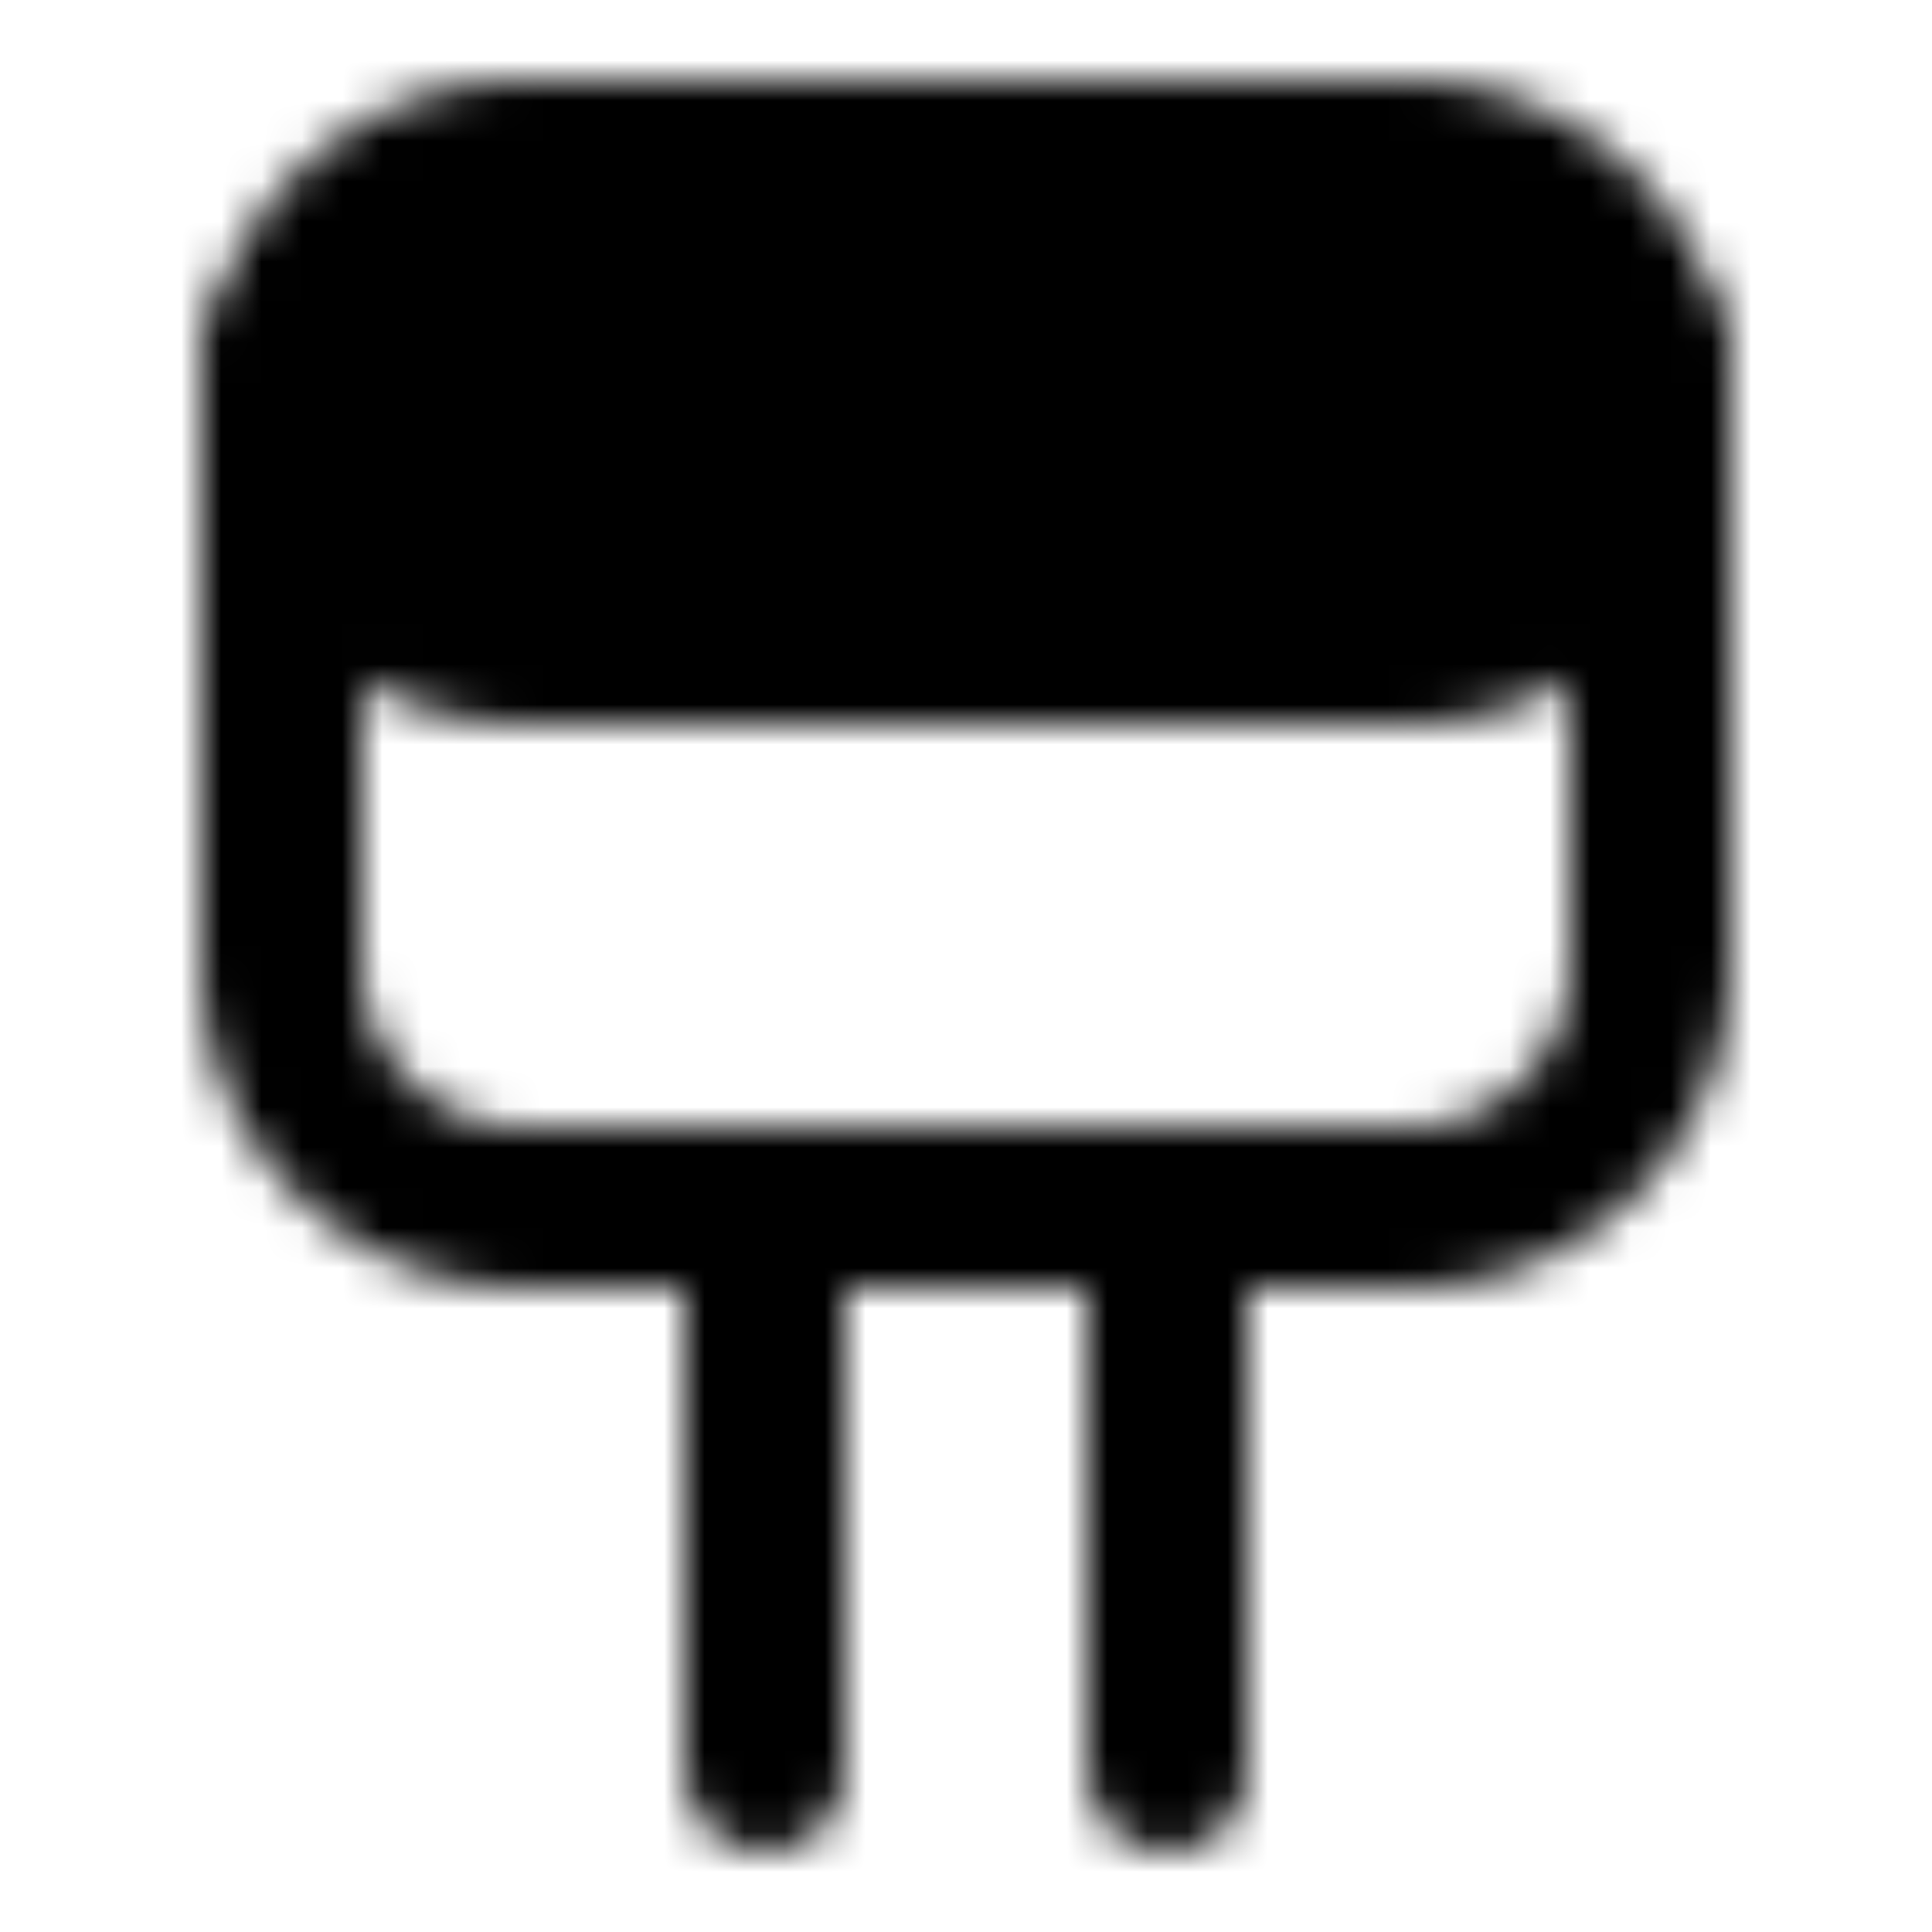 <svg xmlns="http://www.w3.org/2000/svg" width="1em" height="1em" viewBox="0 0 48 48"><defs><mask id="IconifyId195ad048a32870fdf86490"><g fill="none"><path stroke="#fff" stroke-linecap="round" stroke-linejoin="round" stroke-width="4" d="M7 9v15a6 6 0 0 0 6 6h22a6 6 0 0 0 6-6V9"/><path fill="#555" stroke="#fff" stroke-linecap="round" stroke-linejoin="round" stroke-width="4" d="M7 10a6 6 0 0 1 6-6h22a6 6 0 0 1 0 12H13a6 6 0 0 1-6-6"/><circle cx="15" cy="10" r="2" fill="#fff"/><circle cx="21" cy="10" r="2" fill="#fff"/><circle cx="27" cy="10" r="2" fill="#fff"/><circle cx="33" cy="10" r="2" fill="#fff"/><path stroke="#fff" stroke-linecap="round" stroke-linejoin="round" stroke-width="4" d="M19 30v14m10-14v14"/></g></mask></defs><path fill="currentColor" d="M0 0h48v48H0z" mask="url(#IconifyId195ad048a32870fdf86490)"/></svg>